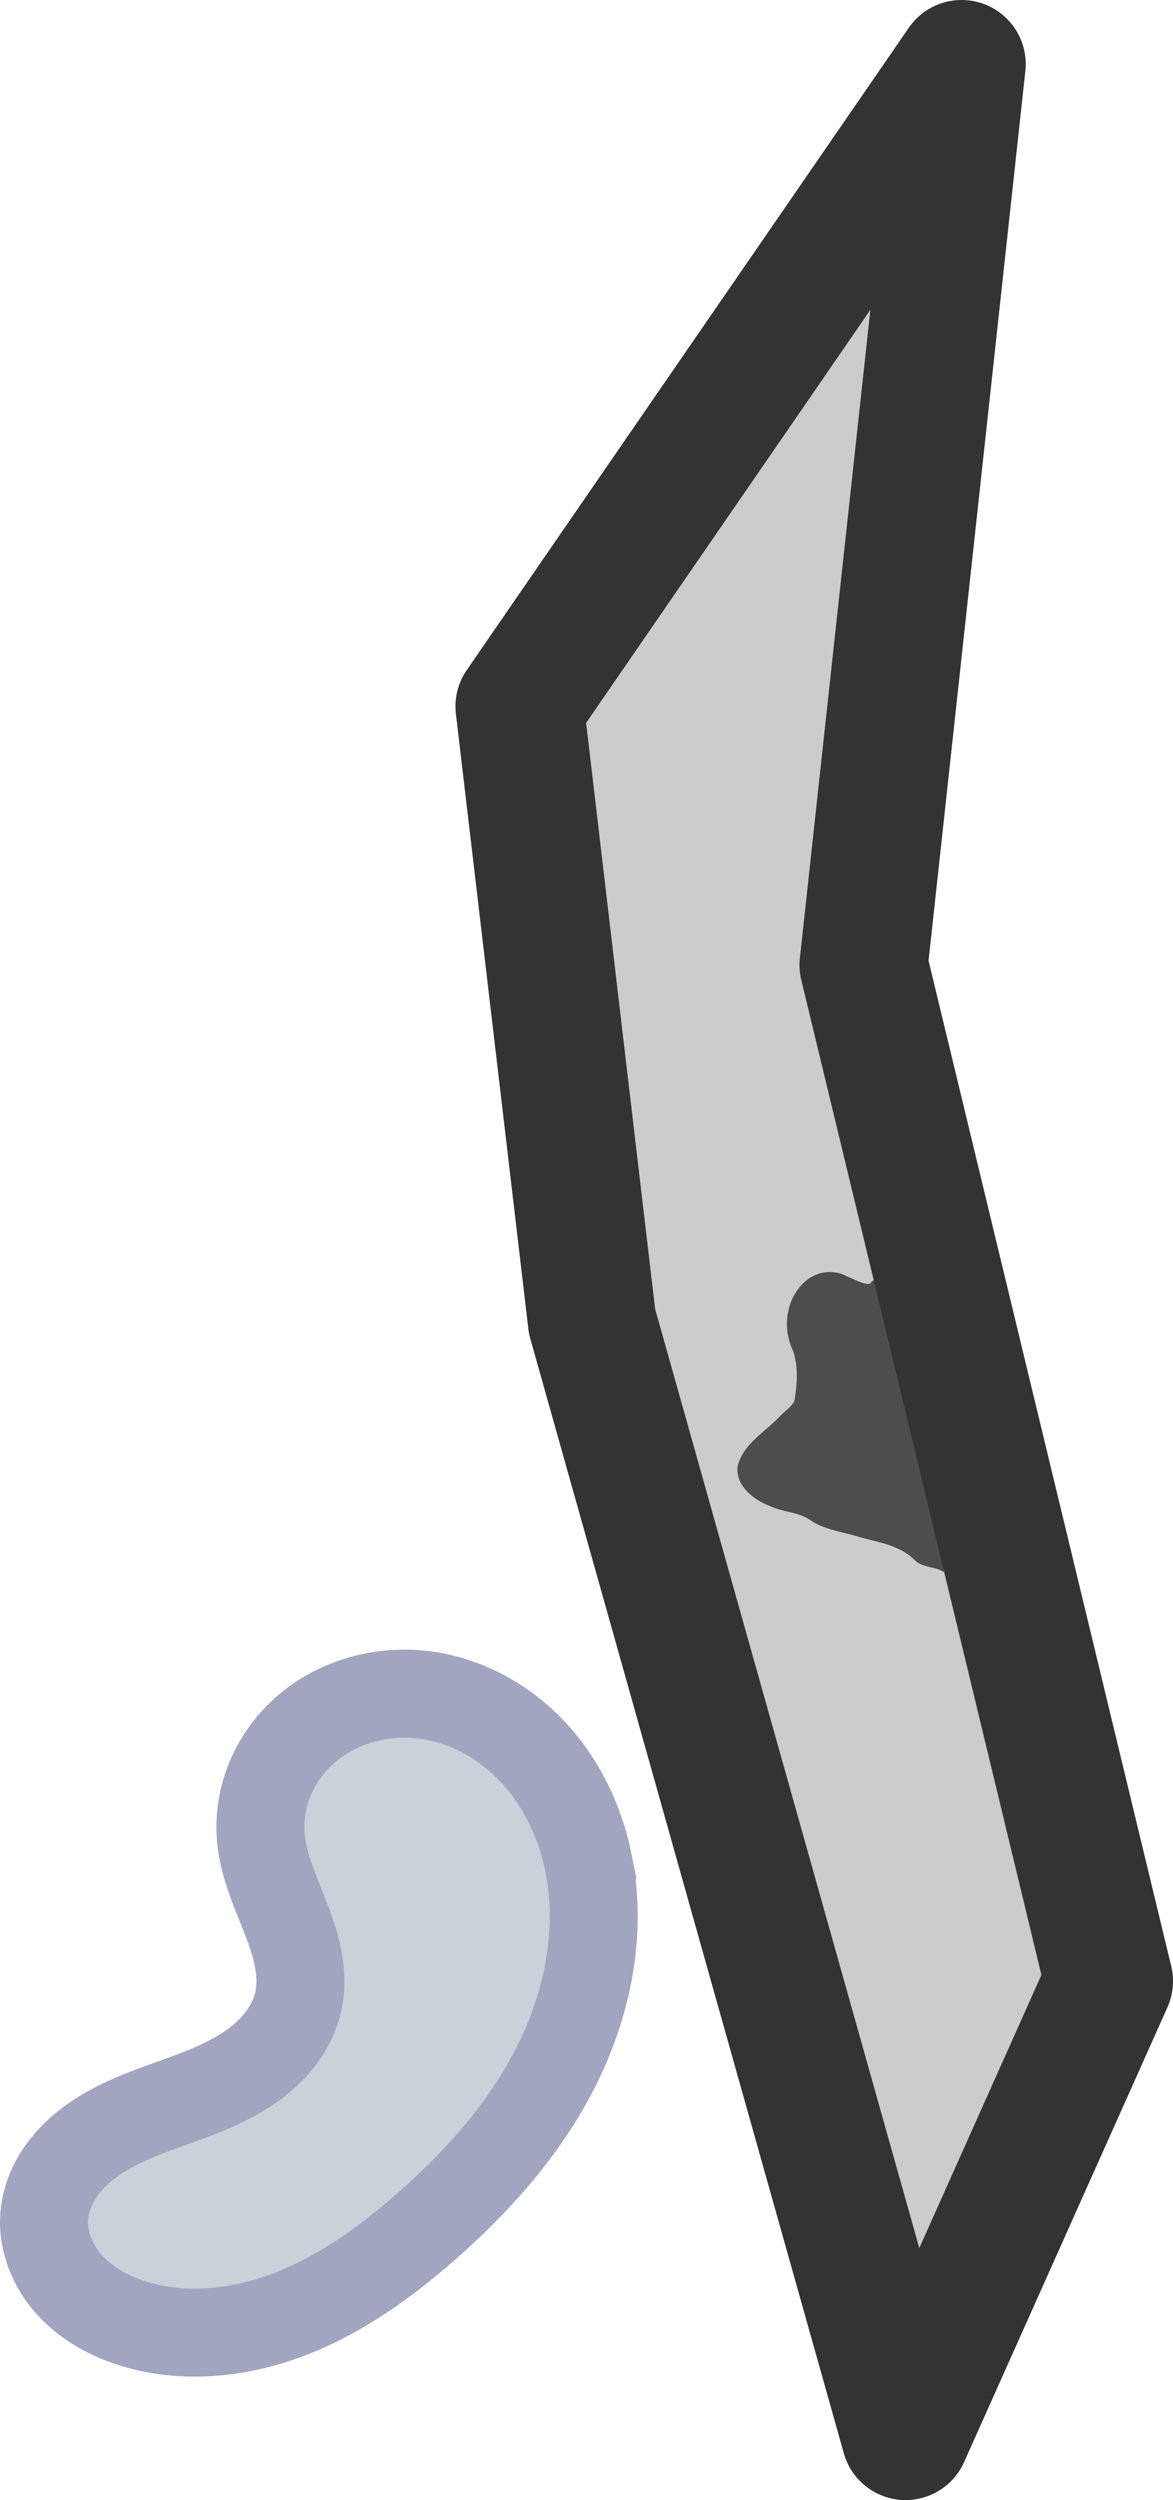 <?xml version="1.0" encoding="UTF-8" standalone="no"?>
<svg
   width="53.349"
   height="113.617"
   viewBox="0 0 53.349 113.617"
   fill="none"
   version="1.1"
   id="svg52"
   sodipodi:docname="birch_tree_particle_winter.svg"
   inkscape:version="1.3 (0e150ed6c4, 2023-07-21)"
   xmlns:inkscape="http://www.inkscape.org/namespaces/inkscape"
   xmlns:sodipodi="http://sodipodi.sourceforge.net/DTD/sodipodi-0.dtd"
   xmlns="http://www.w3.org/2000/svg"
   xmlns:svg="http://www.w3.org/2000/svg"
   xmlns:rdf="http://www.w3.org/1999/02/22-rdf-syntax-ns#"
   xmlns:cc="http://creativecommons.org/ns#"
   xmlns:dc="http://purl.org/dc/elements/1.1/">
  <defs
     id="defs56">
    <inkscape:path-effect
       effect="spiro"
       id="path-effect4886"
       is_visible="true"
       lpeversion="1" />
  </defs>
  <sodipodi:namedview
     id="namedview54"
     pagecolor="#505050"
     bordercolor="#ffffff"
     borderopacity="1"
     inkscape:pageshadow="0"
     inkscape:pageopacity="0"
     inkscape:pagecheckerboard="1"
     showgrid="false"
     inkscape:zoom="4.3372536"
     inkscape:cx="-37.811946"
     inkscape:cy="28.243679"
     inkscape:window-width="1920"
     inkscape:window-height="1094"
     inkscape:window-x="-11"
     inkscape:window-y="-11"
     inkscape:window-maximized="1"
     inkscape:current-layer="svg52"
     height="609.877px"
     inkscape:showpageshadow="2"
     inkscape:deskcolor="#505050" />
  <path
     style="color:#000000;fill:#cccccc;stroke-width:5.833;stroke-linejoin:round;stroke-miterlimit:16;-inkscape-stroke:none"
     d="M 26.928,60.058 23.632,32.102 43.734,2.915 39.278,43.849 50.433,90.034 41.185,110.702 Z"
     id="path865" />
  <path
     id="path-1-239"
     style="fill:#4d4d4d;fill-opacity:1;fill-rule:nonzero;stroke:none;stroke-width:5.473"
     d="m 36.504,58.342 c -0.78,0.789 -0.913,2.072 -0.433,3.052 0.243,0.718 0.185,1.499 0.067,2.234 -0.121,0.325 -0.461,0.496 -0.682,0.75 -0.673,0.717 -1.687,1.254 -1.912,2.284 -0.084,0.883 0.758,1.516 1.502,1.793 0.564,0.259 1.237,0.259 1.758,0.595 0.661,0.476 1.526,0.559 2.292,0.803 0.869,0.24 1.841,0.373 2.504,1.046 0.333,0.354 1.048,0.303 1.291,0.539 0.127,-0.154 0.443,-0.237 0.451,-0.435 -0.855,-4.467 -1.709,-8.935 -2.564,-13.402 -0.379,0.211 -0.759,0.423 -1.138,0.634 -0.055,0.313 -0.812,-0.115 -1.08,-0.212 -0.689,-0.387 -1.512,-0.24 -2.056,0.32 z m 3.136,-0.108 c -0.057,0.012 -0.105,0.074 0,0 z" />
  <path
     style="color:#000000;fill:#333333;stroke-width:0.947;stroke-linejoin:round;stroke-miterlimit:16;-inkscape-stroke:none"
     d="M 43.486,0.011 A 2.917,2.917 0 0 0 41.333,1.261 L 21.231,30.447 a 2.917,2.917 0 0 0 -0.496,1.996 l 3.296,27.957 a 2.917,2.917 0 0 0 0.091,0.449 l 14.256,50.642 a 2.917,2.917 0 0 0 5.469,0.401 l 9.249,-20.668 a 2.917,2.917 0 0 0 0.172,-1.875 L 42.232,43.658 46.634,3.231 A 2.917,2.917 0 0 0 43.486,0.011 Z M 39.585,14.08 36.38,43.533 a 2.917,2.917 0 0 0 0.063,1.001 L 47.364,89.751 41.81,102.163 29.796,59.486 26.657,32.852 Z"
     id="path867" />
  <path
     style="fill:#c9d1d9;fill-opacity:1;stroke:#a2a5c0;stroke-width:4;stroke-linecap:butt;stroke-linejoin:miter;stroke-miterlimit:4;stroke-dasharray:none;stroke-opacity:1"
     d="m 315.171,352.495 c 3.169,-0.066 6.28,1.165 8.817,3.065 2.536,1.901 4.536,4.441 6.172,7.155 1.247,2.068 2.309,4.282 2.783,6.65 0.473,2.368 0.322,4.913 -0.759,7.073 -0.52,1.039 -1.263,1.988 -2.243,2.613 -0.979,0.625 -2.209,0.901 -3.333,0.605 -0.643,-0.17 -1.232,-0.518 -1.72,-0.969 -0.488,-0.451 -0.878,-1.002 -1.181,-1.594 -0.605,-1.184 -0.859,-2.511 -1.086,-3.821 -0.227,-1.31 -0.437,-2.639 -0.966,-3.859 -0.265,-0.61 -0.609,-1.189 -1.053,-1.684 -0.444,-0.495 -0.989,-0.905 -1.605,-1.154 -0.59,-0.239 -1.234,-0.326 -1.871,-0.318 -0.637,0.007 -1.269,0.106 -1.894,0.229 -1.25,0.246 -2.506,0.59 -3.776,0.491 -0.948,-0.073 -1.874,-0.397 -2.669,-0.918 -0.796,-0.521 -1.461,-1.236 -1.936,-2.06 -0.951,-1.647 -1.109,-3.704 -0.534,-5.517 0.575,-1.813 1.85,-3.373 3.448,-4.403 1.599,-1.03 3.505,-1.544 5.406,-1.584 z"
     id="path4884"
     inkscape:path-effect="#path-effect4886"
     inkscape:original-d="m 315.1705,352.49513 c 3.40586,-2.96323 21.0346,10.15331 14.98908,10.22025 -41.13081,0.45539 1.35001,9.14923 2.02352,13.72235 0.67351,4.57312 -3.71617,2.14634 -5.57576,3.21801 -1.85959,1.07167 -4.53499,-8.92824 -7.61138,-13.08118 -3.06317,-4.1351 -0.63591,0.10441 -7.54086,0.4025 -4.30975,0.18605 0.30955,-11.51871 3.7154,-14.48193 z"
     transform="rotate(80,330.54,46.754)"
     sodipodi:nodetypes="sssssss" />
</svg>

